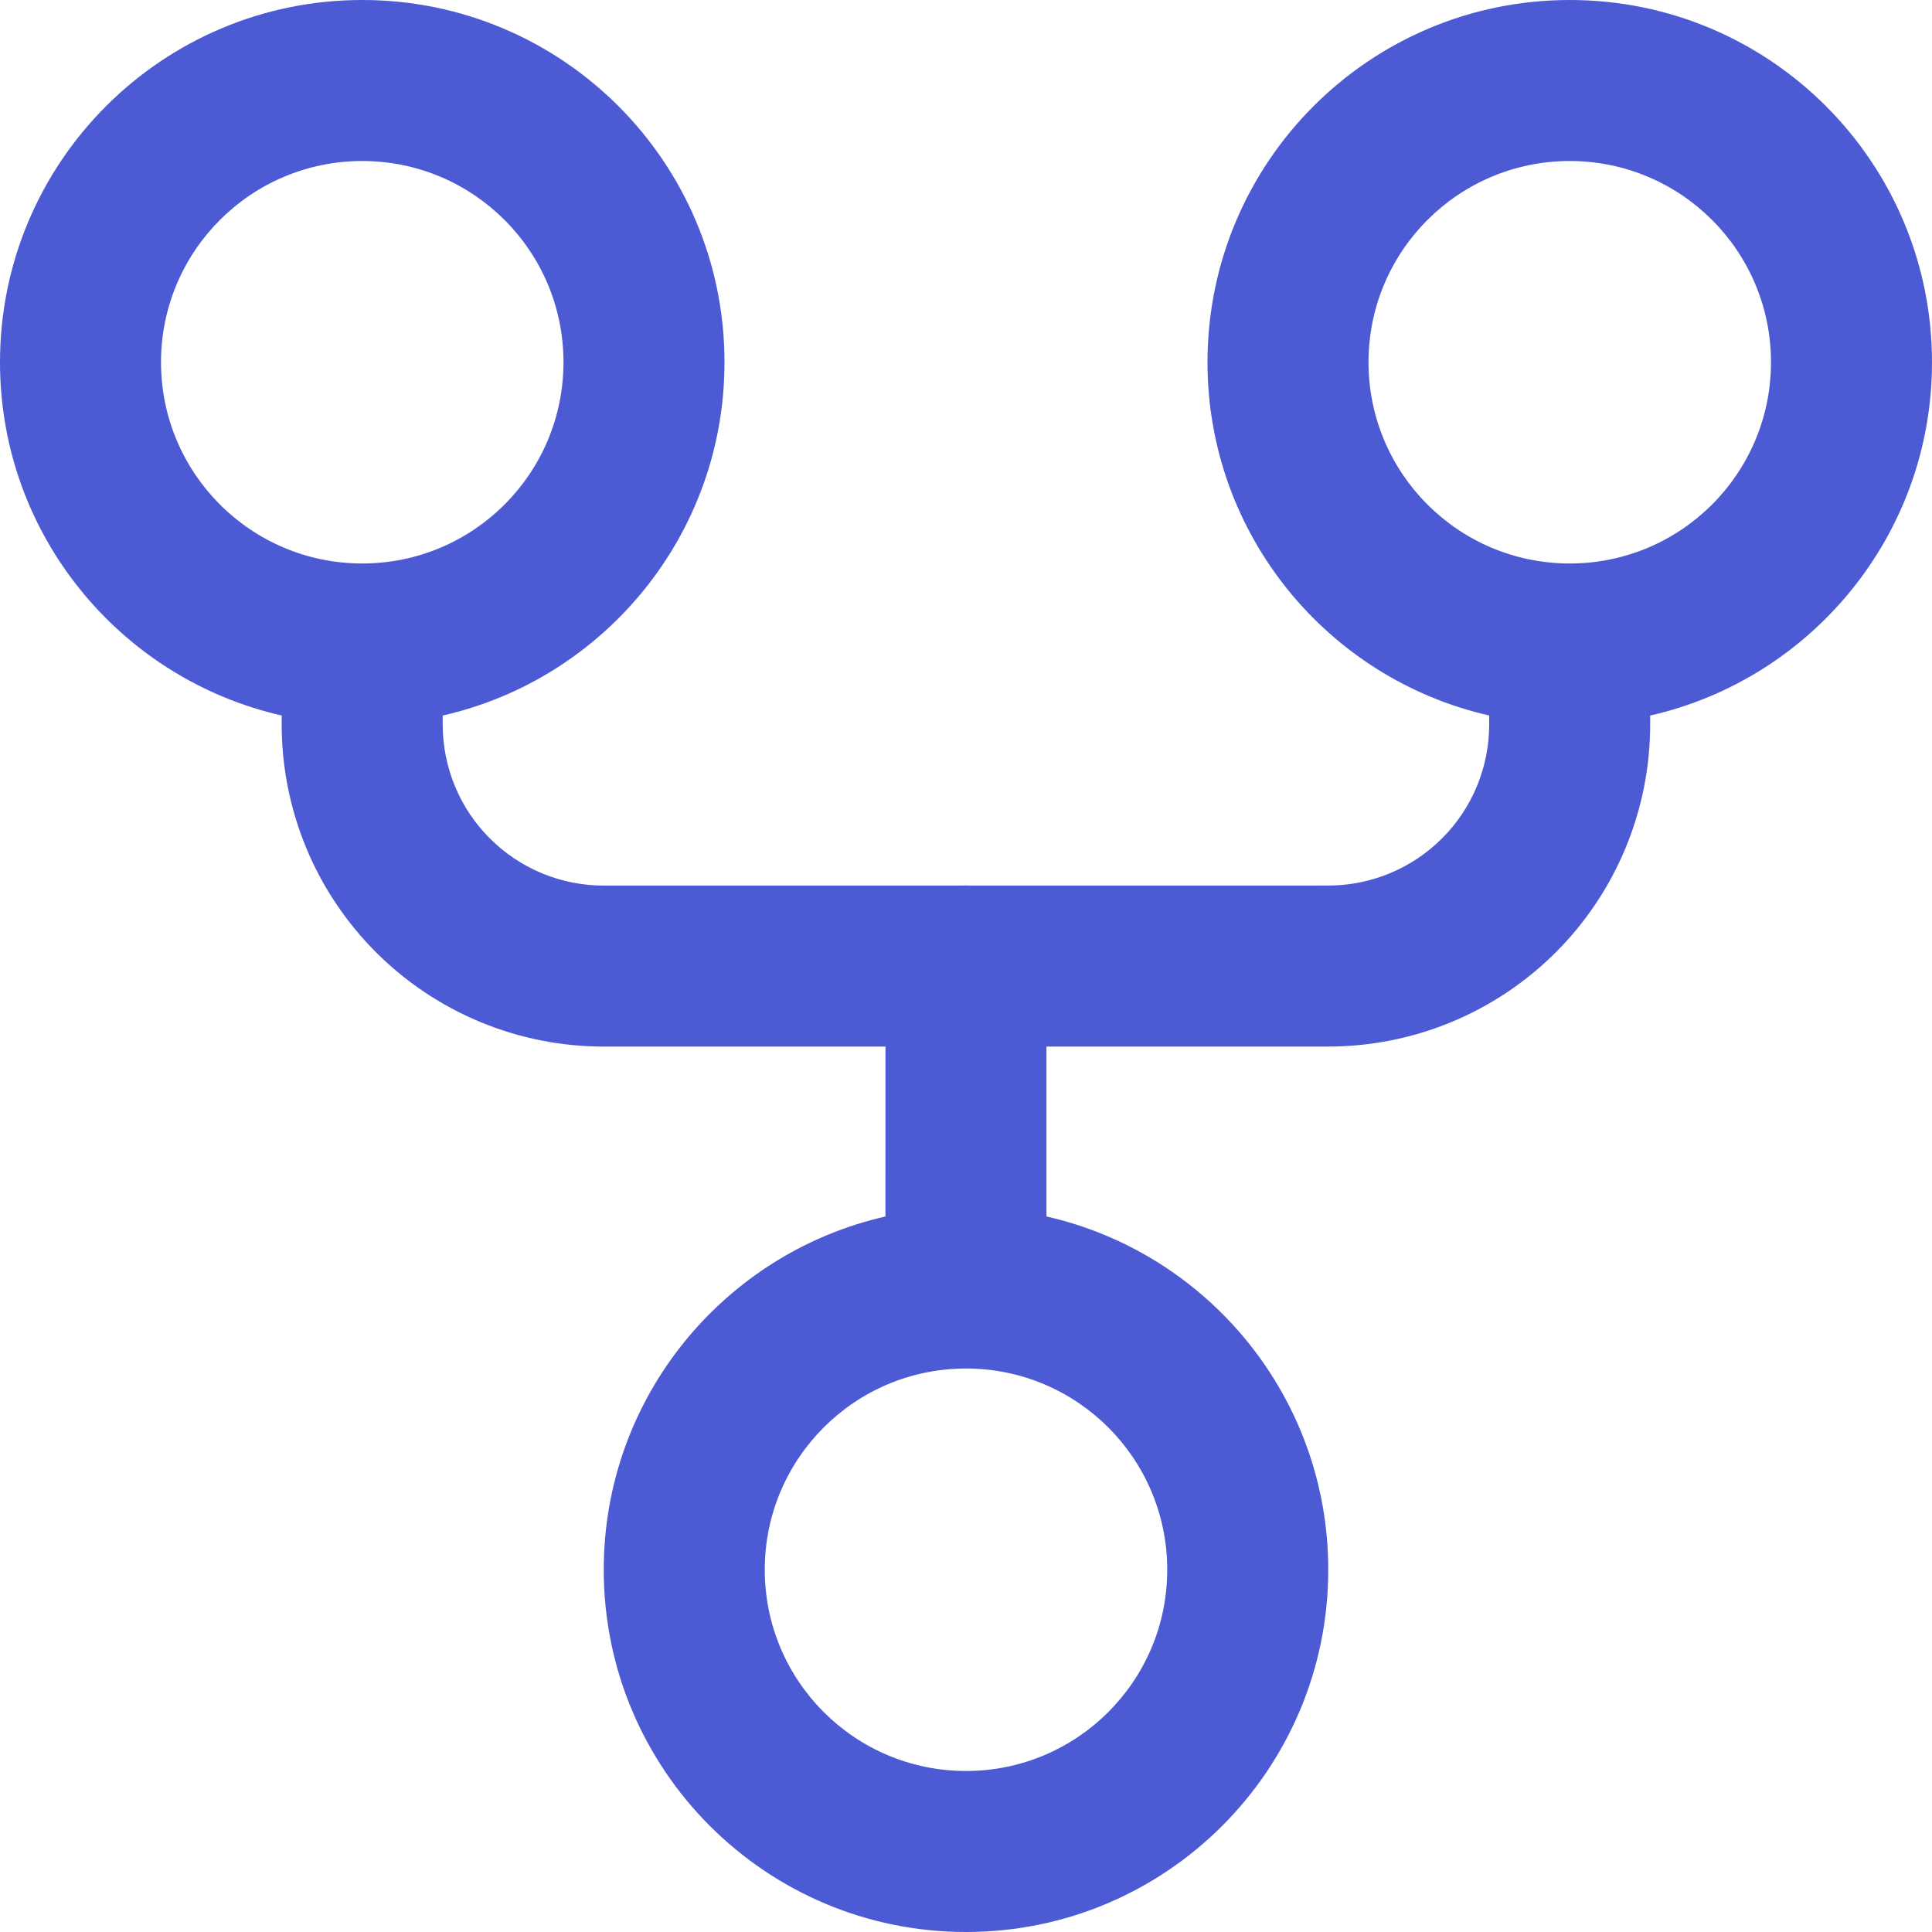 <svg width="50" height="50" viewBox="0 0 50 50" fill="none" xmlns="http://www.w3.org/2000/svg">
<path fill-rule="evenodd" clip-rule="evenodd" d="M4.167 9.375C4.167 6.498 6.498 4.167 9.375 4.167C12.251 4.167 14.583 6.498 14.583 9.375C14.583 12.251 12.251 14.583 9.375 14.583C6.498 14.583 4.167 12.251 4.167 9.375ZM9.375 0C4.197 0 0 4.197 0 9.375C0 13.836 3.116 17.569 7.29 18.517V18.752C7.29 19.847 7.506 20.93 7.924 21.941C8.343 22.952 8.957 23.871 9.731 24.645C10.505 25.419 11.423 26.032 12.434 26.451C13.445 26.87 14.529 27.085 15.623 27.085L22.916 27.085L22.915 31.483C18.741 32.431 15.625 36.164 15.625 40.625C15.625 45.803 19.822 50 25 50C30.178 50 34.375 45.803 34.375 40.625C34.375 36.163 31.258 32.429 27.082 31.482L27.082 27.085L34.373 27.085C36.583 27.085 38.703 26.207 40.266 24.644C41.828 23.081 42.706 20.962 42.706 18.752V18.518C46.882 17.571 50 13.837 50 9.375C50 4.197 45.803 0 40.625 0C35.447 0 31.25 4.197 31.25 9.375C31.25 13.836 34.366 17.569 38.54 18.517V18.752C38.54 19.857 38.101 20.917 37.319 21.698C36.538 22.479 35.478 22.918 34.373 22.918L25.119 22.919C25.08 22.916 25.04 22.915 24.999 22.915C24.959 22.915 24.919 22.916 24.879 22.919L15.623 22.919C15.076 22.919 14.534 22.811 14.029 22.602C13.523 22.392 13.064 22.085 12.677 21.698C12.29 21.312 11.983 20.852 11.774 20.347C11.565 19.841 11.457 19.299 11.457 18.752V18.518C15.632 17.571 18.75 13.837 18.75 9.375C18.75 4.197 14.553 0 9.375 0ZM40.625 4.167C37.749 4.167 35.417 6.498 35.417 9.375C35.417 12.251 37.749 14.583 40.625 14.583C43.502 14.583 45.833 12.251 45.833 9.375C45.833 6.498 43.502 4.167 40.625 4.167ZM25 35.417C22.124 35.417 19.792 37.749 19.792 40.625C19.792 43.502 22.124 45.833 25 45.833C27.876 45.833 30.208 43.502 30.208 40.625C30.208 37.749 27.876 35.417 25 35.417Z" fill="#4C5BD4"/>
</svg>
